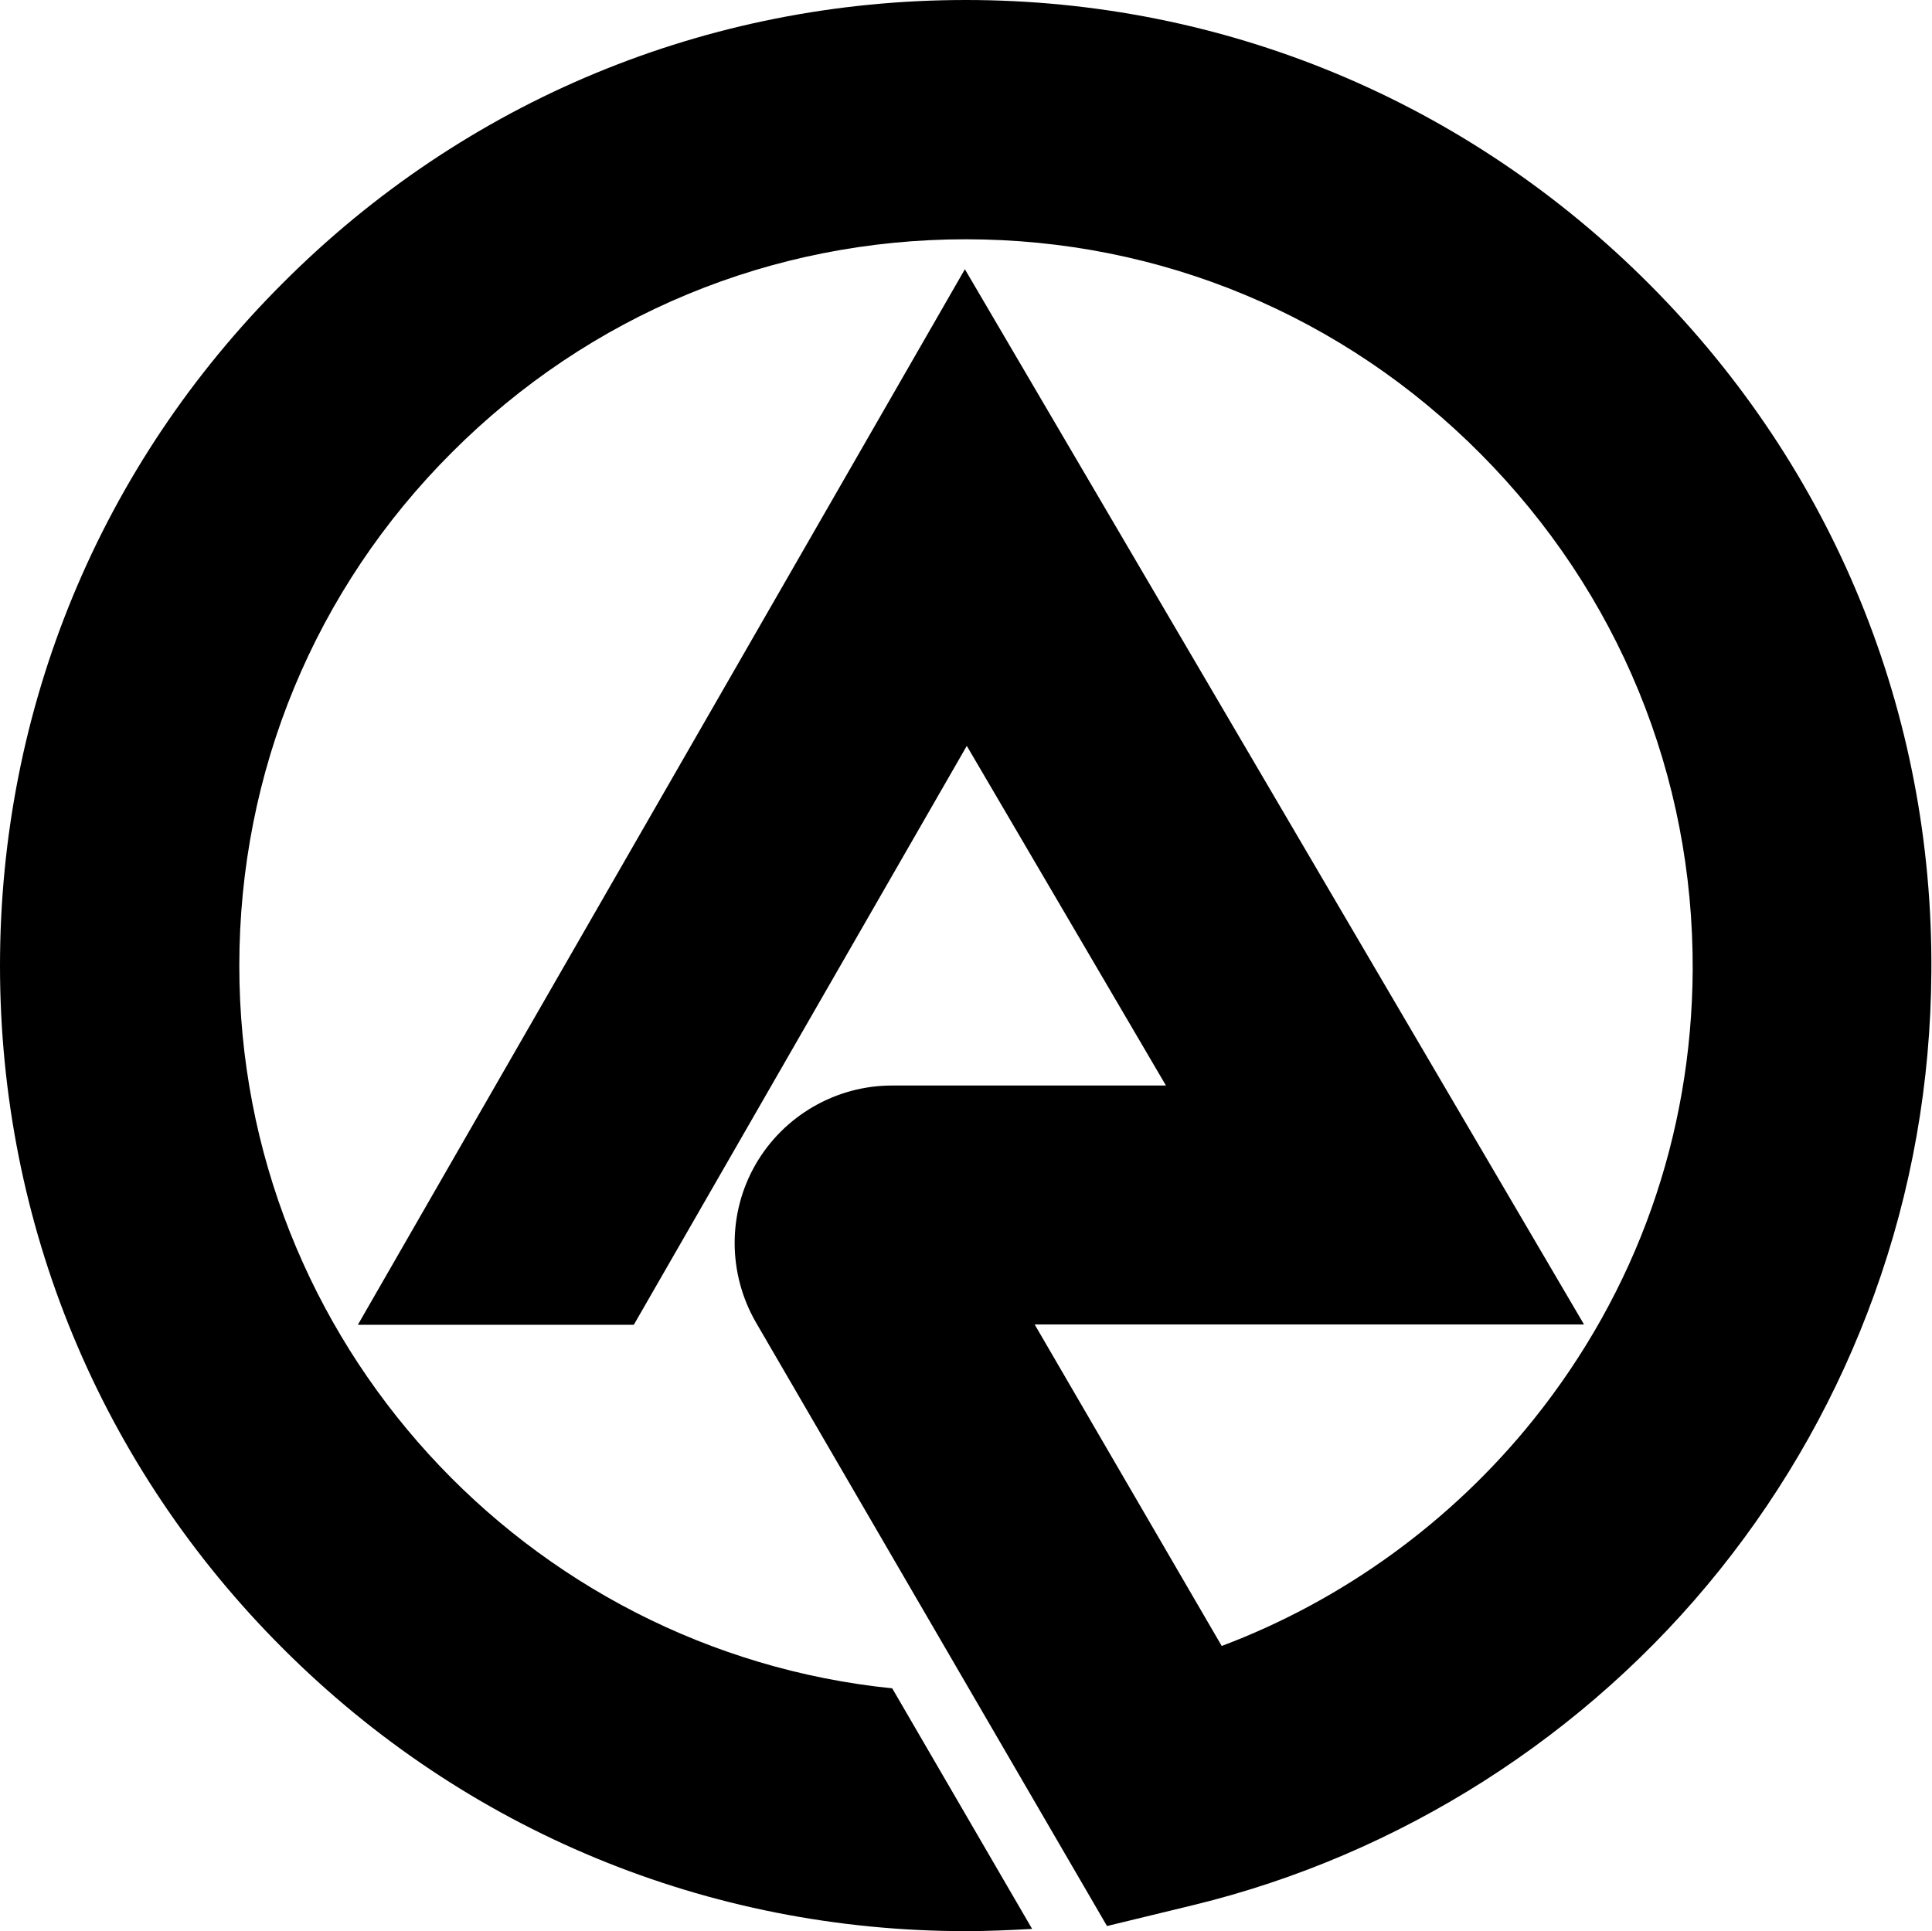 <svg xmlns="http://www.w3.org/2000/svg" width="606.3" viewBox="0 0 606.3 606.1" height="606.1" xml:space="preserve"><path d="M517.9 89.5C460.5 31.8 384.2 0 303.1 0 222.1 0 146 31.5 88.8 88.8 31.5 146 0 222.1 0 303.1s31.5 157.1 88.8 214.3c57.2 57.2 133.4 88.7 214.3 88.7 6.9 0 13.9-.3 20.8-.7L280 529.9C165.1 518.2 75.1 421 75.1 303.1c0-60.9 23.7-118.2 66.8-161.2C185 98.8 242.2 75.1 303.1 75.1c61 0 118.4 23.9 161.6 67.4 43.2 43.5 66.8 101 66.5 162-.3 51.9-17.6 100.7-50 141.1-25.7 32-59.8 56.7-97.8 71l-58.7-100.9h172.4L302.8 84.5 112.3 415.8h86.6l104.5-181.7 62.5 106.6h-86c-17.6 0-34 9.5-42.8 24.8-8.8 15.3-8.7 34.2.1 49.5l110.2 189.5 27.2-6.6c64.6-15.7 123.3-53 165.1-105.2 20.9-26.1 37.2-55.2 48.5-86.5 11.7-32.4 17.7-66.4 17.9-101.2.6-81.2-30.7-157.7-88.2-215.5z"></path></svg>